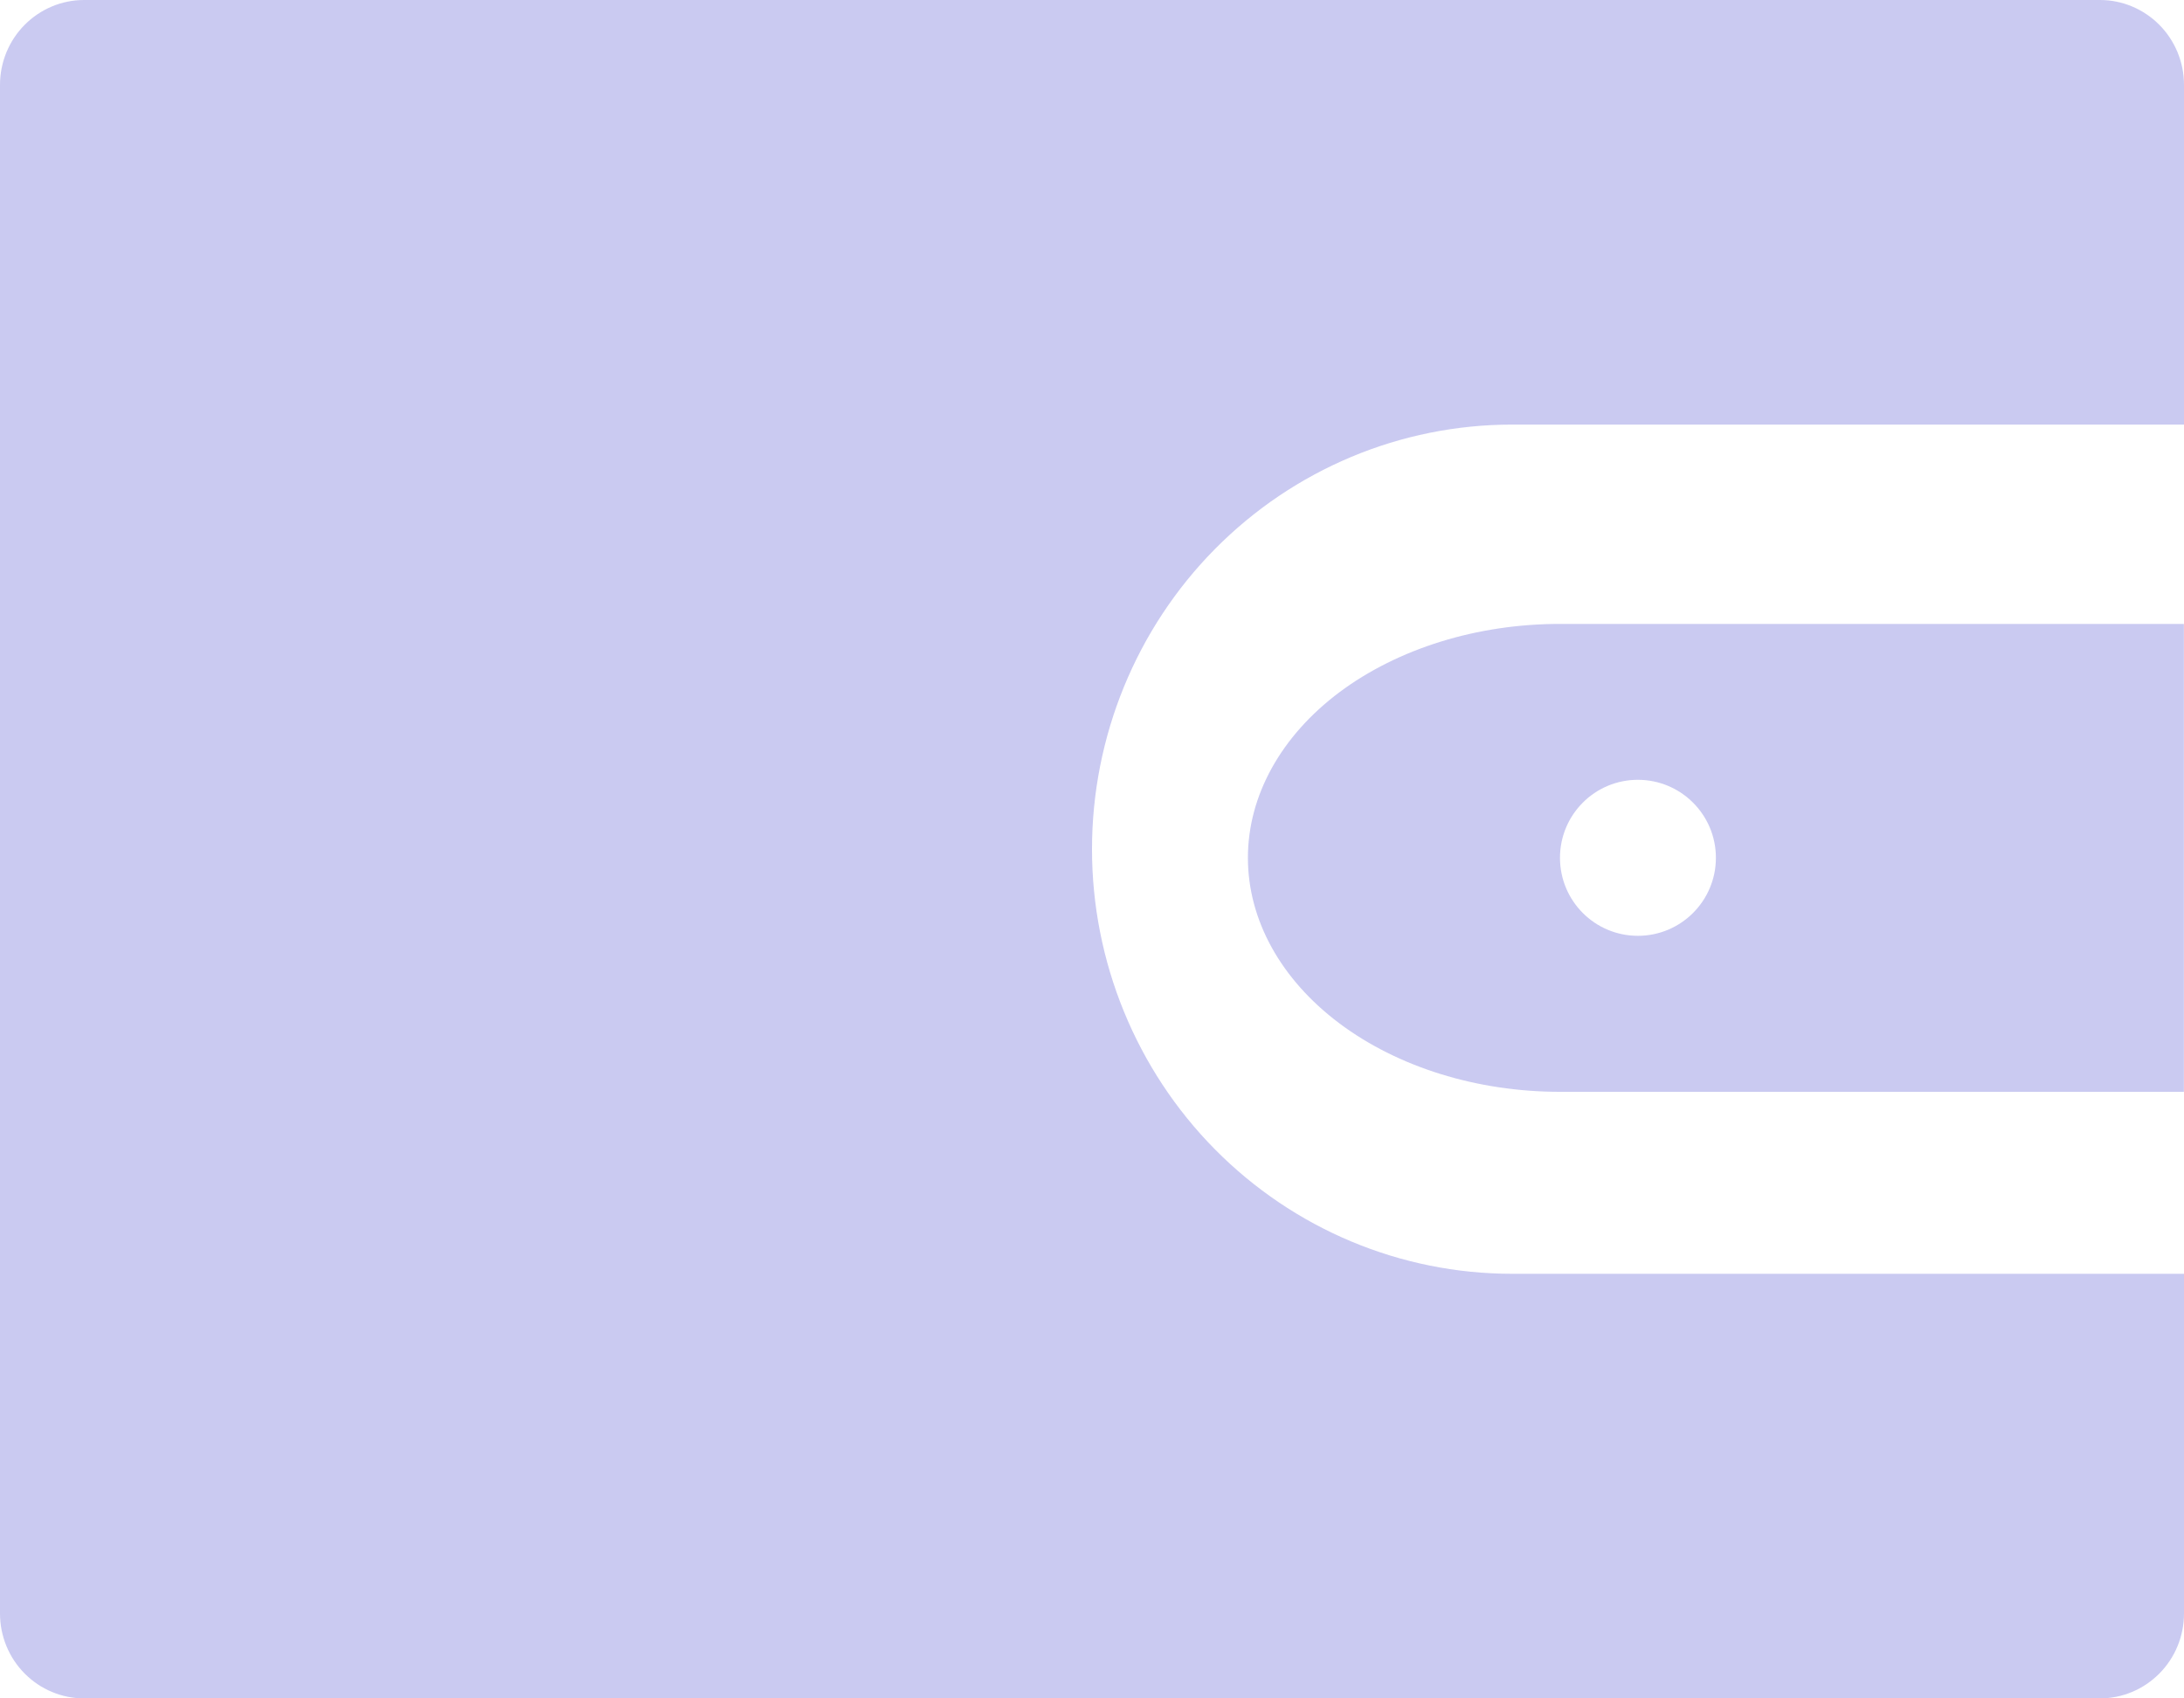 <svg width="18" height="14" viewBox="0 0 18 14" fill="none" xmlns="http://www.w3.org/2000/svg">
<path d="M12.461 10.5C11.543 10.5 10.663 10.131 10.014 9.475C9.365 8.819 9 7.928 9 7C9 6.072 9.365 5.181 10.014 4.525C10.663 3.869 11.543 3.5 12.461 3.5H18V0.7C18 0.514 17.927 0.336 17.797 0.205C17.667 0.074 17.491 0 17.308 0H0.692C0.509 0 0.333 0.074 0.203 0.205C0.073 0.336 0 0.514 0 0.7V13.3C0 13.486 0.073 13.664 0.203 13.795C0.333 13.926 0.509 14 0.692 14H17.308C17.491 14 17.667 13.926 17.797 13.795C17.927 13.664 18 13.486 18 13.3V10.5H12.461Z" fill="#CACAF1"/>
<path fill-rule="evenodd" clip-rule="evenodd" d="M11.038 5.707C11.521 5.346 12.174 5.143 12.856 5.143H17.999V9H12.856C12.174 9 11.521 8.797 11.038 8.435C10.556 8.073 10.285 7.583 10.285 7.071C10.285 6.56 10.556 6.069 11.038 5.707ZM13.499 7.714C13.854 7.714 14.142 7.426 14.142 7.071C14.142 6.716 13.854 6.428 13.499 6.428C13.144 6.428 12.857 6.716 12.857 7.071C12.857 7.426 13.144 7.714 13.499 7.714Z" fill="#CACAF1"/>
</svg>
